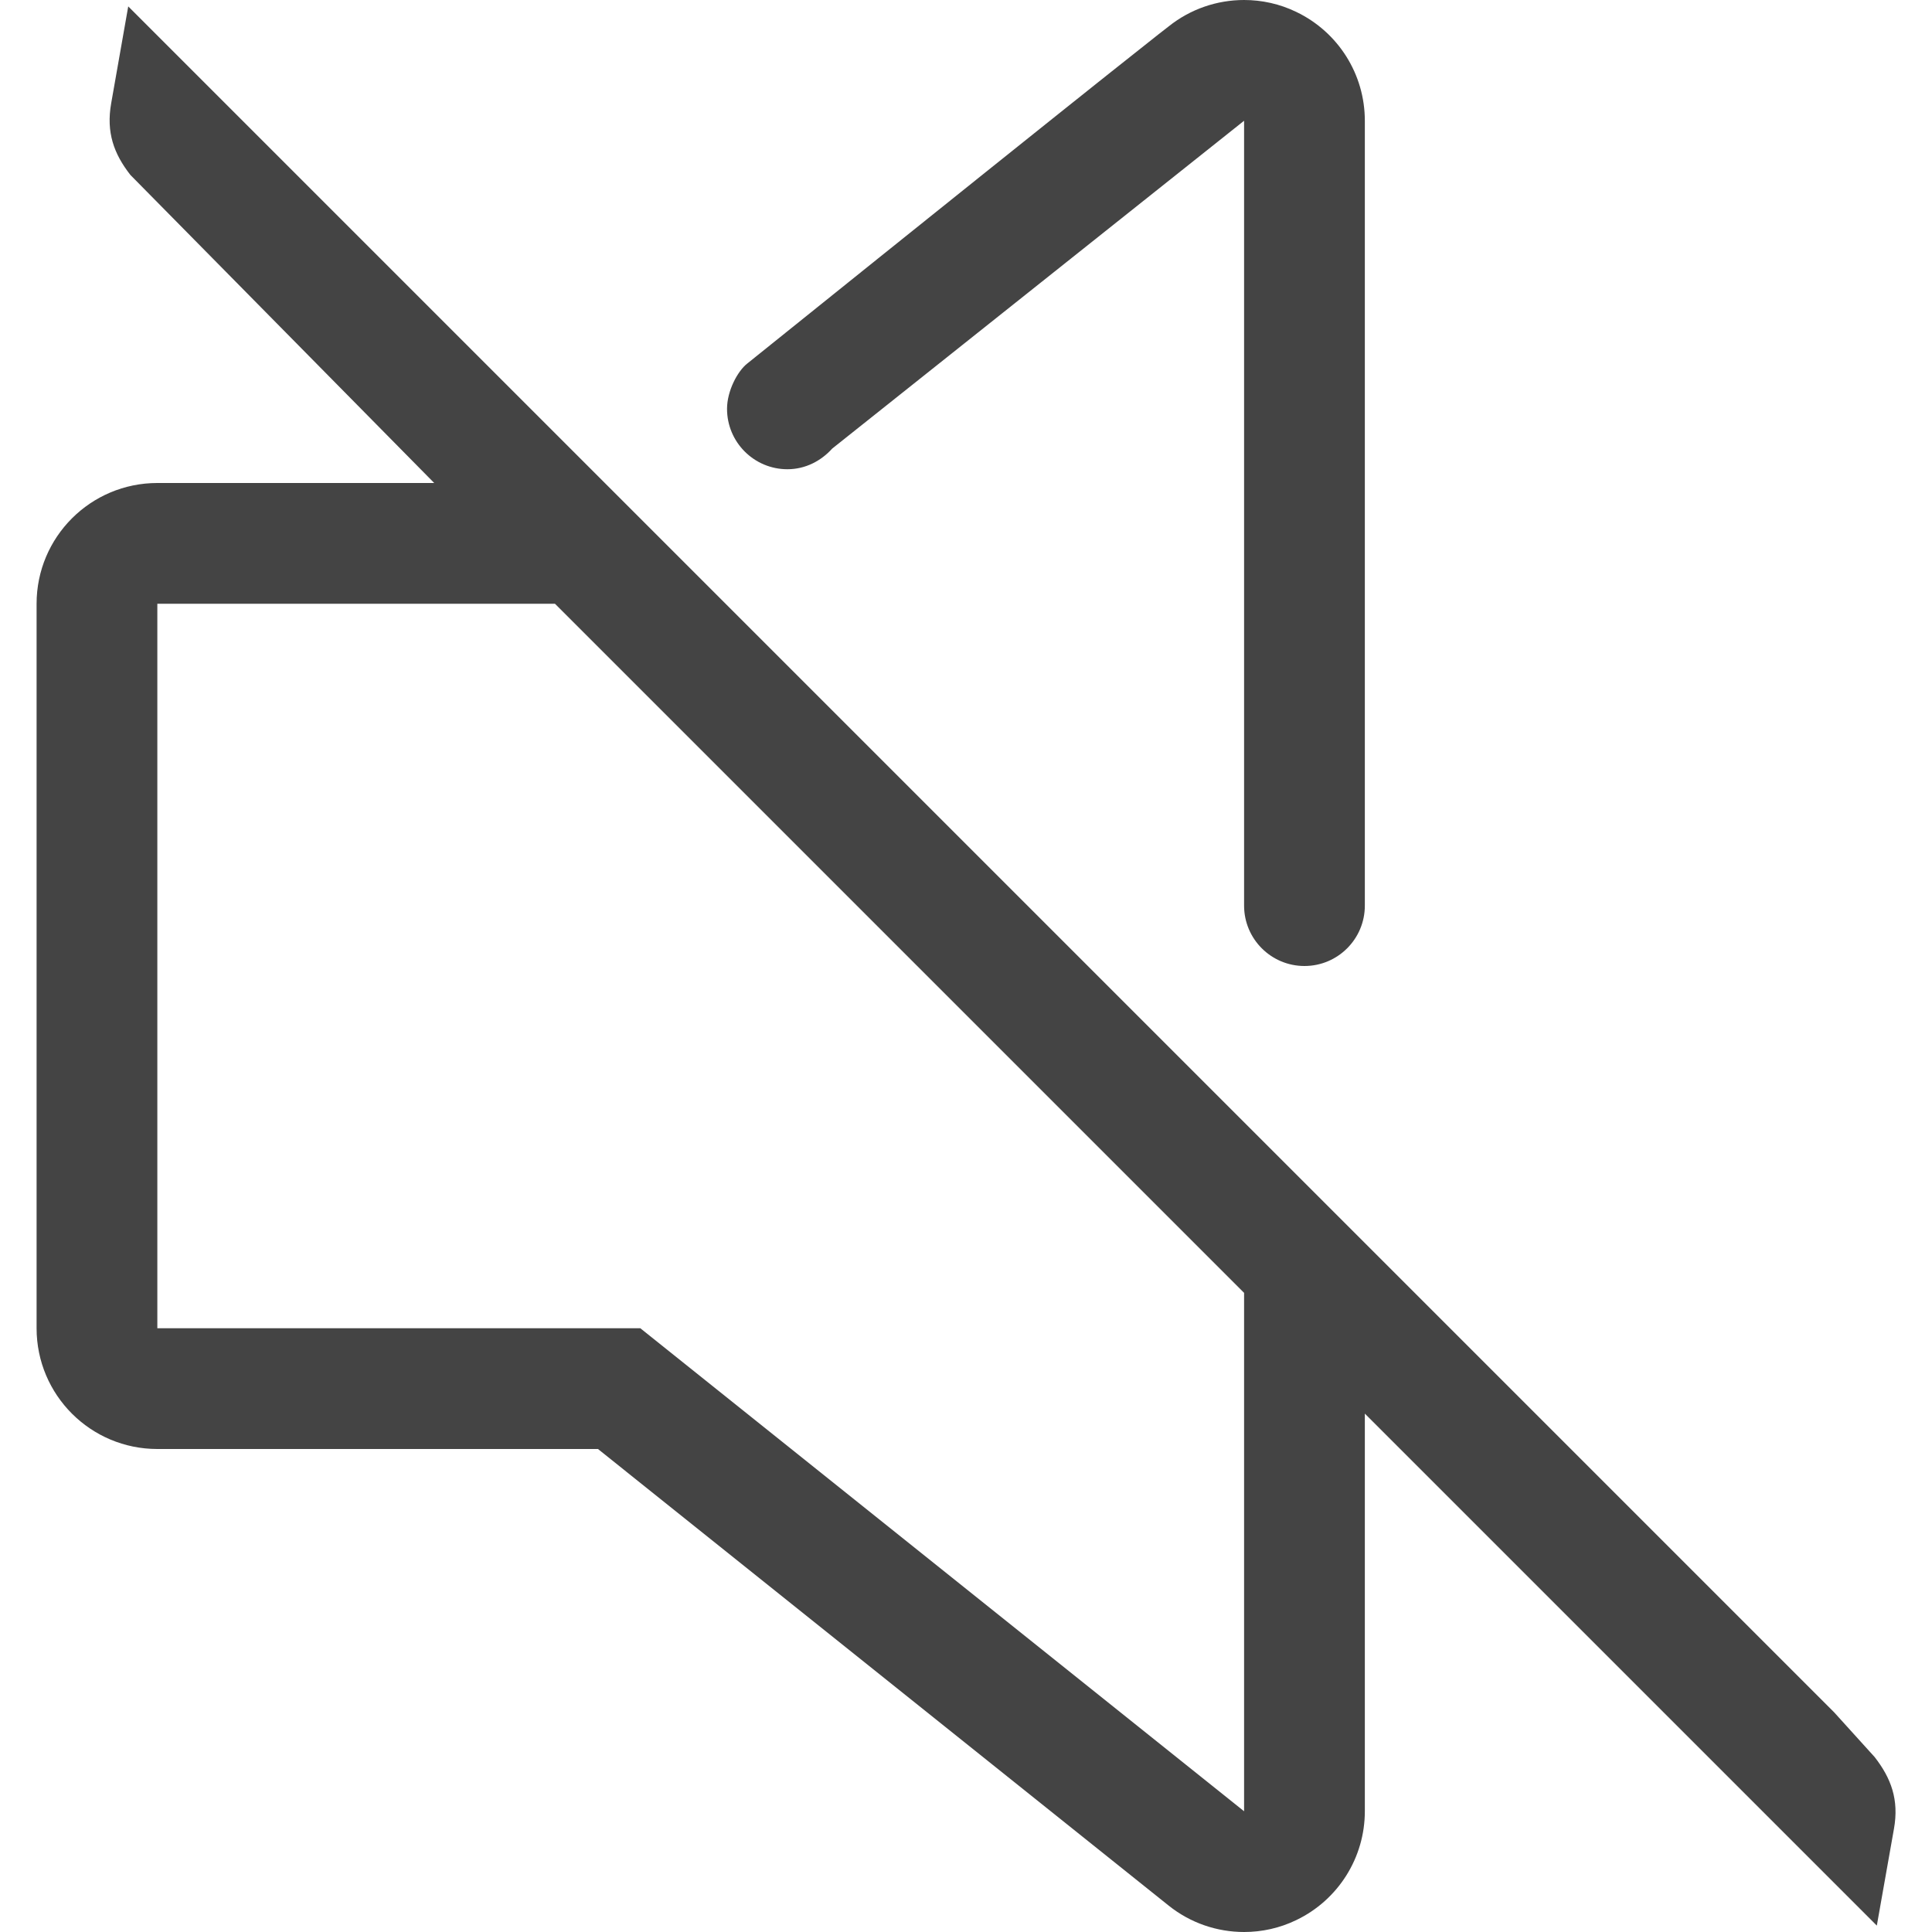 <!-- Generated by IcoMoon.io -->
<svg version="1.1" xmlns="http://www.w3.org/2000/svg" width="16" height="16" viewBox="0 0 16 16">
<title>speaker_off</title>
<path fill="#444" d="M6.021 3.386c0-0.149 0.087-0.312 0.167-0.375 3.289-2.644 3.49-2.792 3.49-2.792 0.181-0.145 0.402-0.219 0.625-0.219 0.147 0 0.295 0.032 0.433 0.099 0.347 0.167 0.567 0.516 0.567 0.901v6.5c0 0.276-0.224 0.5-0.5 0.5s-0.5-0.224-0.5-0.5 0-0.375 0-0.375v-6.125l-3.411 2.715c-0.092 0.102-0.222 0.171-0.371 0.171-0.276 0-0.5-0.224-0.5-0.5zM15.525 14.551l-0.336-0.371-14.127-14.127-0.141 0.801c-0.043 0.242 0.022 0.42 0.159 0.595l2.516 2.551h-2.293c-0.552 0-1 0.447-1 1v6c0 0.553 0.448 1 1 1h3.649l4.726 3.781c0.181 0.145 0.402 0.219 0.625 0.219 0.147 0 0.295-0.032 0.433-0.099 0.347-0.167 0.567-0.517 0.567-0.901v-3.293l4.24 4.24 0.142-0.802c0.043-0.241-0.024-0.419-0.16-0.594zM10.303 15l-5-4h-4v-6h3.293l5.707 5.707v4.293z"></path>
</svg>
